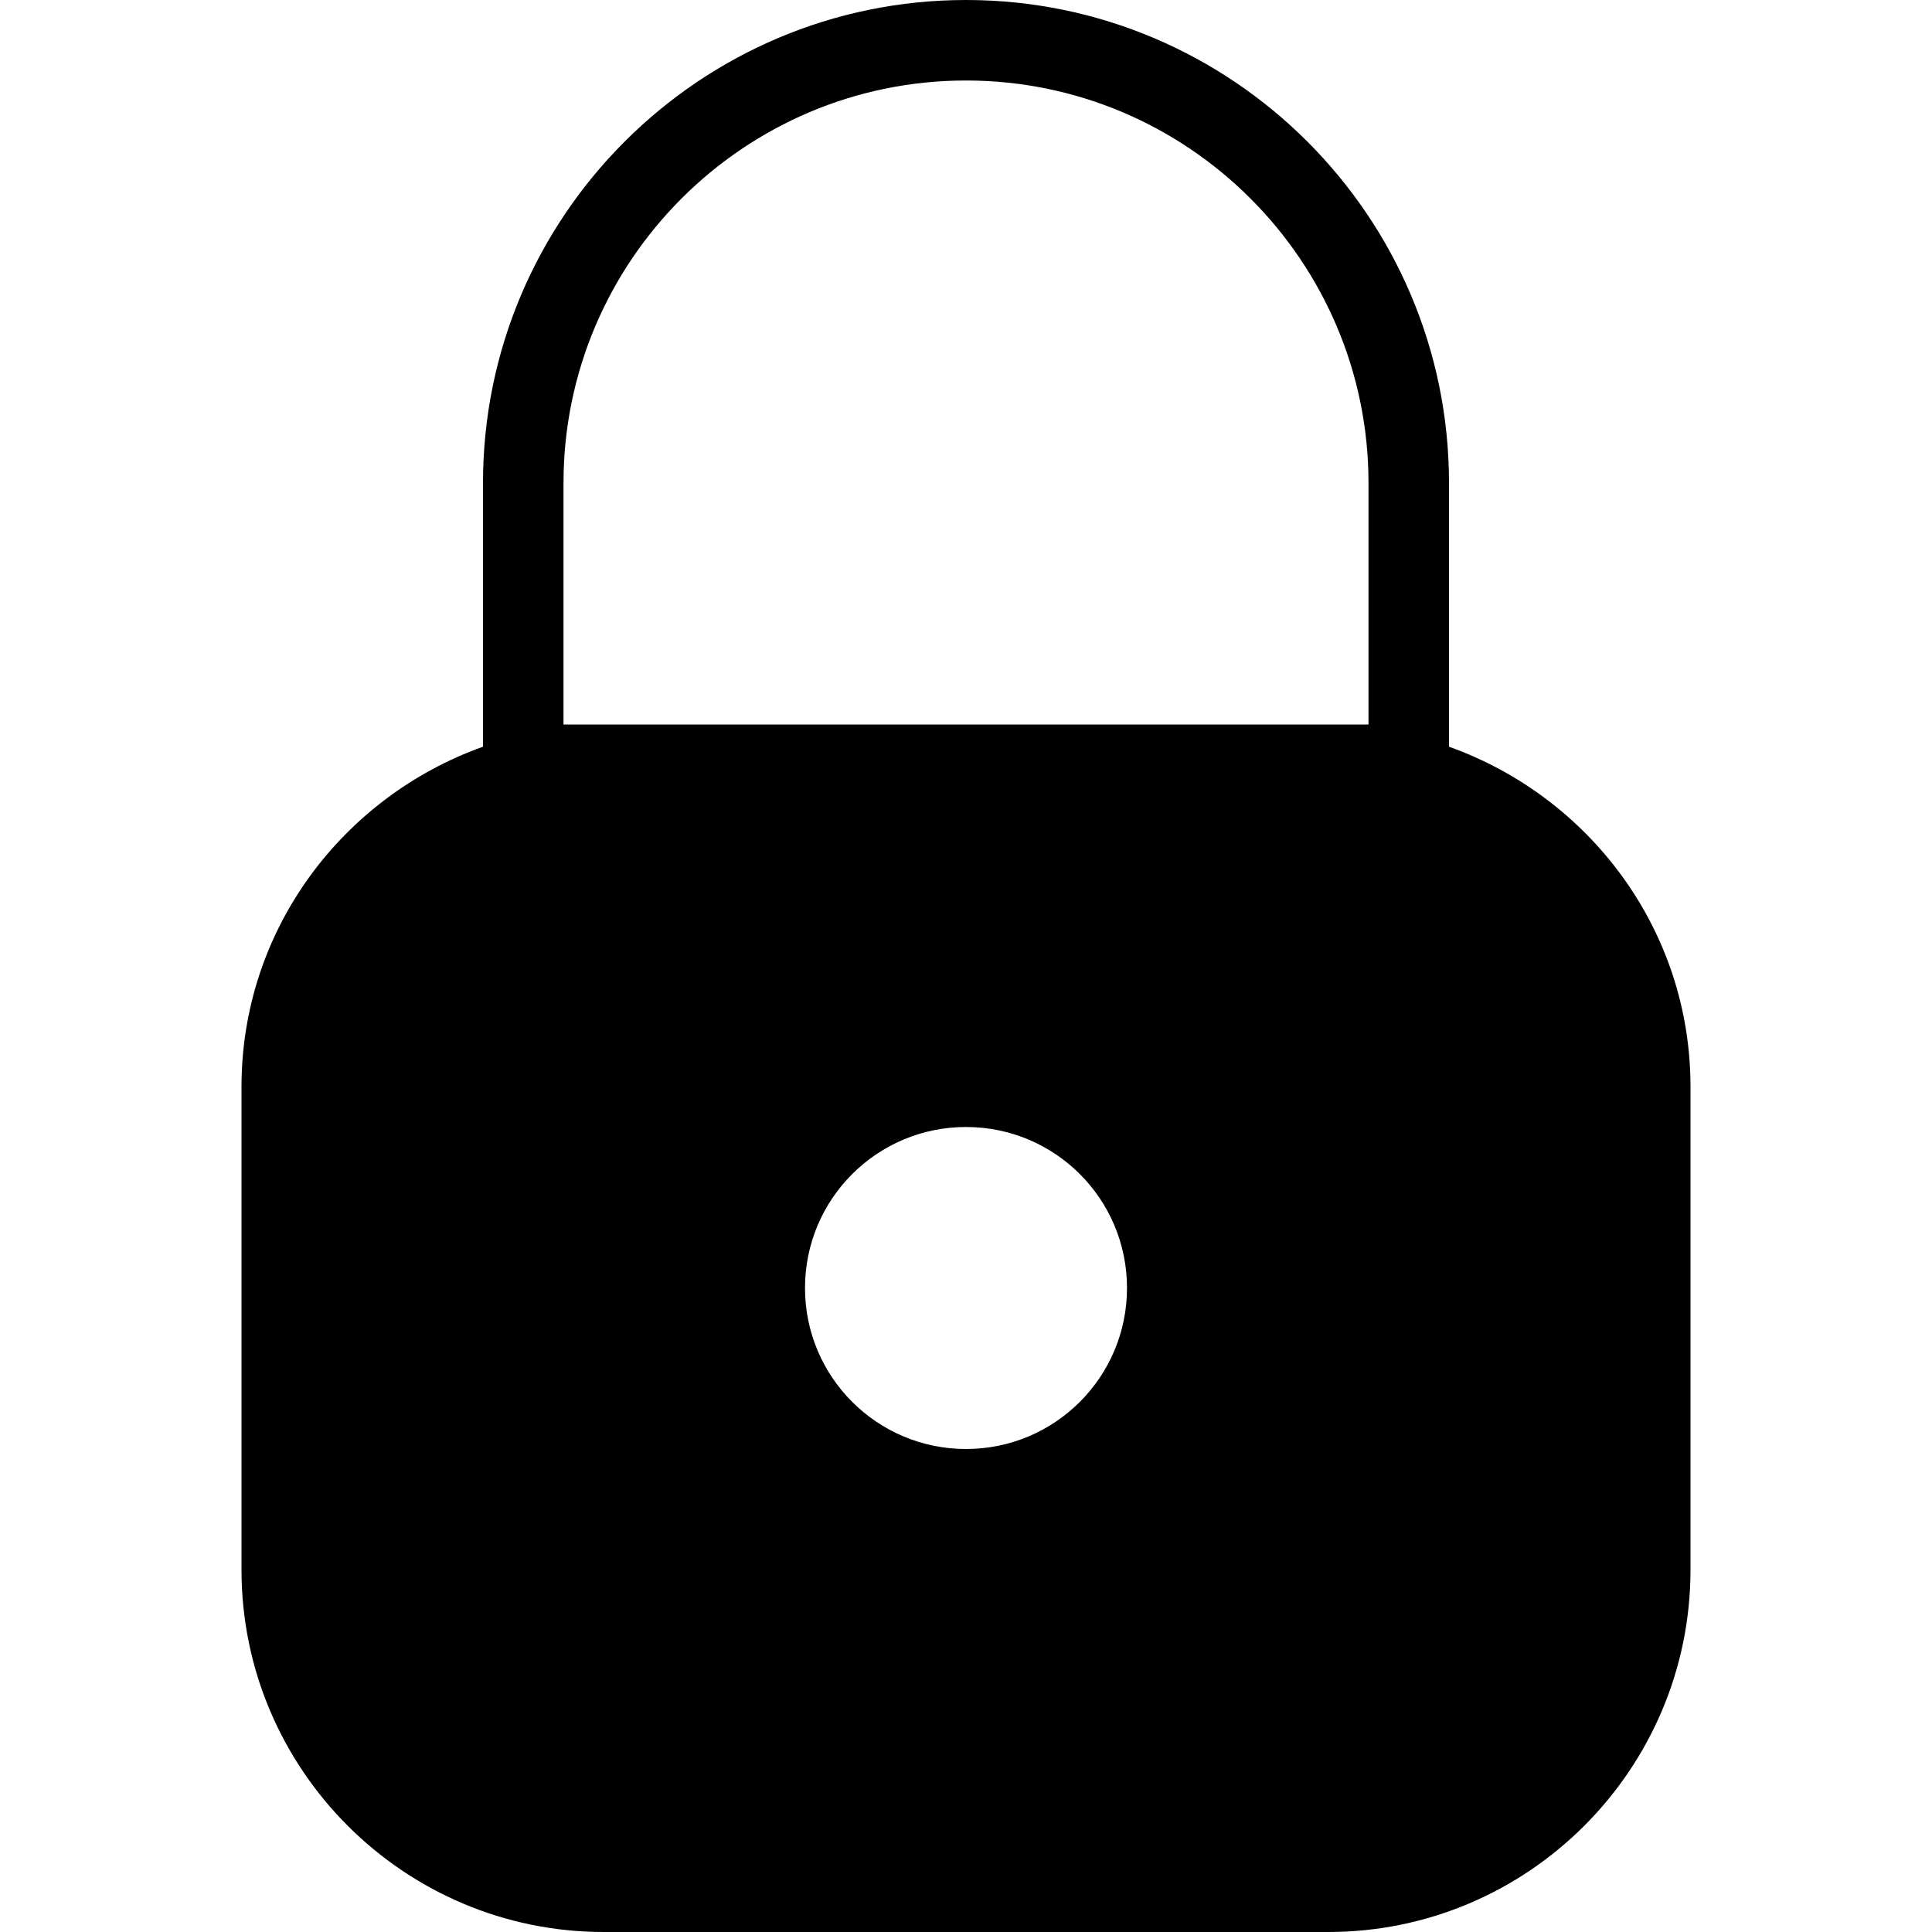 <?xml version="1.0" encoding="utf-8"?>
<!-- Generator: Adobe Illustrator 19.2.1, SVG Export Plug-In . SVG Version: 6.00 Build 0)  -->
<svg version="1.1" xmlns="http://www.w3.org/2000/svg" xmlns:xlink="http://www.w3.org/1999/xlink" x="0px" y="0px" width="24px"
	 height="24px" viewBox="0 0 24 24" enable-background="new 0 0 24 24" xml:space="preserve">
<g id="Filled_Icons_1_">
	<g id="Filled_Icons">
		<path d="M18,9.276V6c0-3.309-2.691-6-6-6S6,2.691,6,6v3.276C4.258,9.898,3,11.547,3,13.5v6C3,21.981,5.019,24,7.5,24h9
			c2.481,0,4.5-2.019,4.5-4.5v-6C21,11.547,19.742,9.898,18,9.276z M12,18c-1.104,0-2-0.895-2-2c0-1.106,0.896-2,2-2
			c1.106,0,2,0.894,2,2C14,17.105,13.106,18,12,18z M17,9H7V6c0-2.757,2.243-5,5-5s5,2.243,5,5V9z"/>
	</g>
	<g id="New_icons">
	</g>
</g>
<g id="Invisible_Shape">
	<rect fill="none" width="24" height="24"/>
</g>
</svg>
